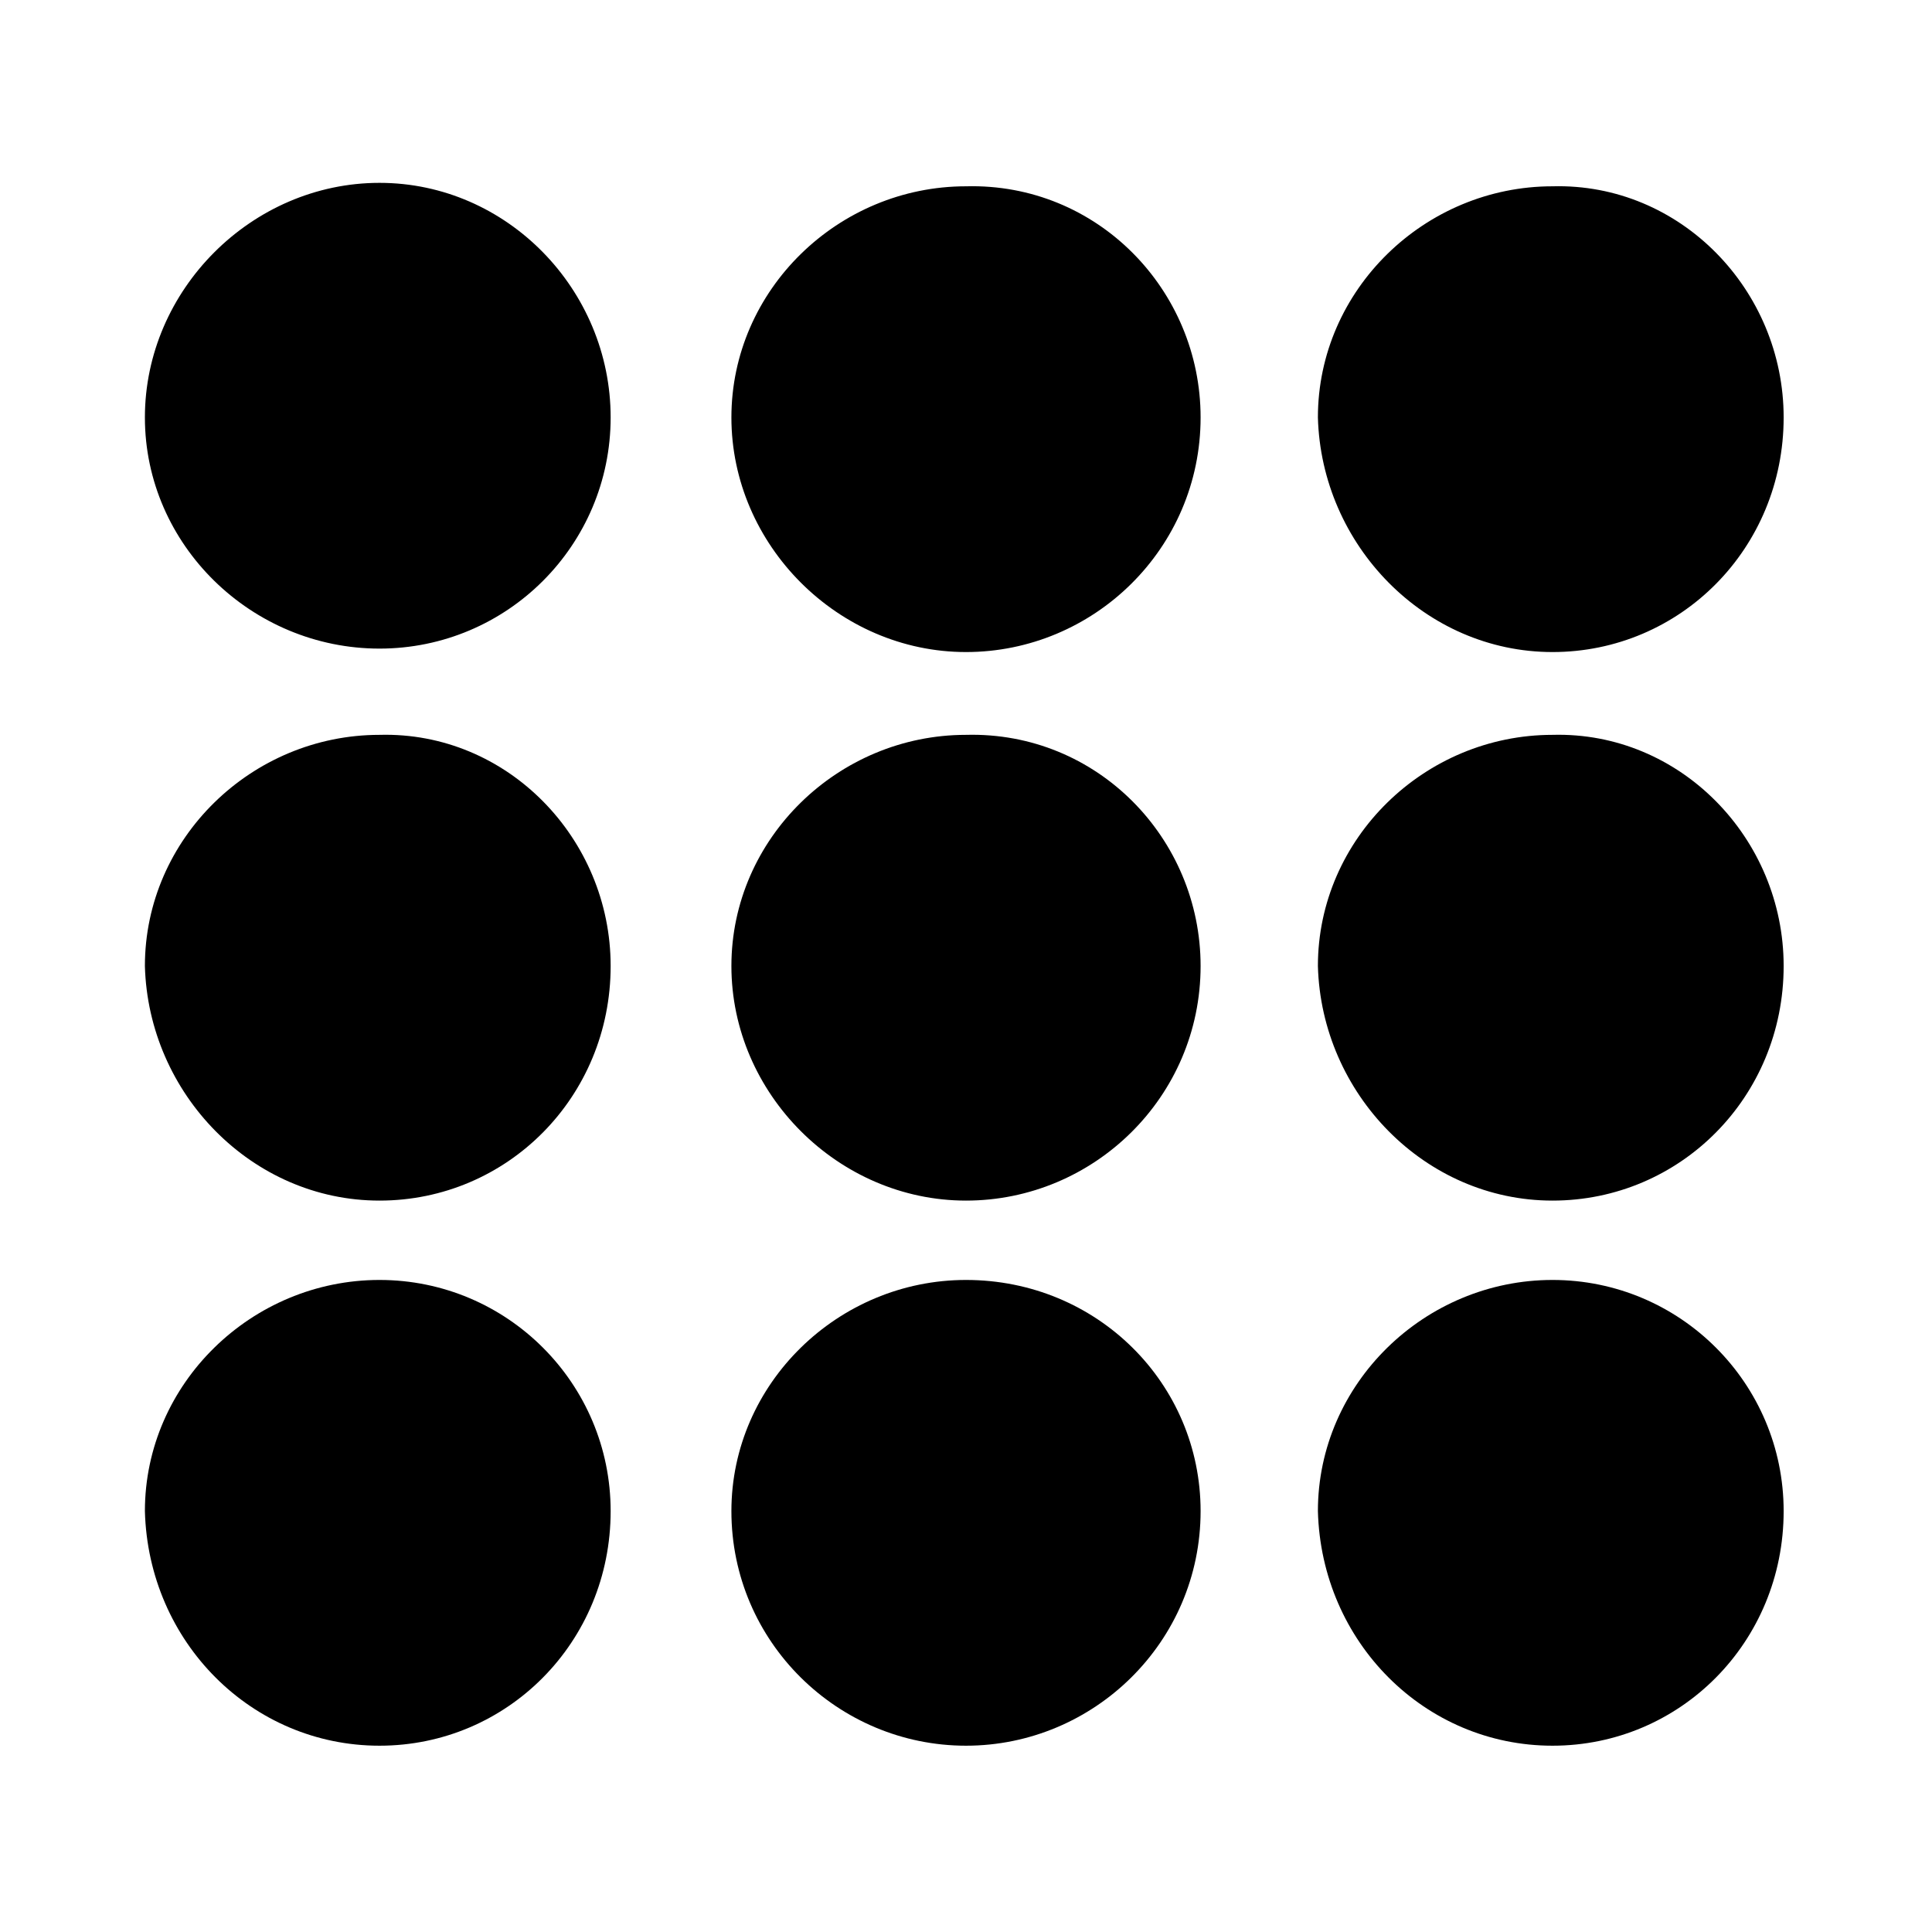 <?xml version="1.0" encoding="utf-8"?>
<!-- Generator: Adobe Illustrator 25.4.1, SVG Export Plug-In . SVG Version: 6.00 Build 0)  -->
<svg version="1.1" id="Слой_1" xmlns="http://www.w3.org/2000/svg" xmlns:xlink="http://www.w3.org/1999/xlink" x="0px" y="0px"
	 viewBox="0 0 56 56" style="enable-background:new 0 0 56 56;" xml:space="preserve">
<path d="M28,18.9c3.7,0,6.8-3,6.8-6.8c0-3.7-3-6.8-6.8-6.7c-3.7,0-6.8,3-6.8,6.7C21.2,15.8,24.3,18.9,28,18.9z M45,18.9
	c3.7,0,6.7-3,6.7-6.8c0-3.7-3-6.8-6.7-6.7c-3.7,0-6.8,3-6.8,6.7C38.3,15.8,41.3,18.9,45,18.9z M11,18.8c3.7,0,6.7-3,6.7-6.7
	s-3-6.8-6.7-6.8c-3.7,0-6.8,3.1-6.8,6.8S7.3,18.8,11,18.8z M28,34.8c3.7,0,6.8-3,6.8-6.8c0-3.7-3-6.8-6.8-6.7c-3.7,0-6.8,3-6.8,6.7
	C21.2,31.7,24.3,34.8,28,34.8z M11,34.8c3.7,0,6.7-3,6.7-6.8c0-3.7-3-6.8-6.7-6.7c-3.7,0-6.8,3-6.8,6.7C4.3,31.7,7.3,34.8,11,34.8z
	 M45,34.8c3.7,0,6.7-3,6.7-6.8c0-3.7-3-6.8-6.7-6.7c-3.7,0-6.8,3-6.8,6.7C38.3,31.7,41.3,34.8,45,34.8z M11,50.6
	c3.7,0,6.7-3,6.7-6.8c0-3.7-3-6.7-6.7-6.7c-3.7,0-6.8,3-6.8,6.7C4.3,47.6,7.3,50.6,11,50.6z M28,50.6c3.7,0,6.8-3,6.8-6.8
	c0-3.7-3-6.7-6.8-6.7c-3.7,0-6.8,3-6.8,6.7C21.2,47.6,24.3,50.6,28,50.6z M45,50.6c3.7,0,6.7-3,6.7-6.8c0-3.7-3-6.7-6.7-6.7
	c-3.7,0-6.8,3-6.8,6.7C38.3,47.6,41.3,50.6,45,50.6z"/>
</svg>
